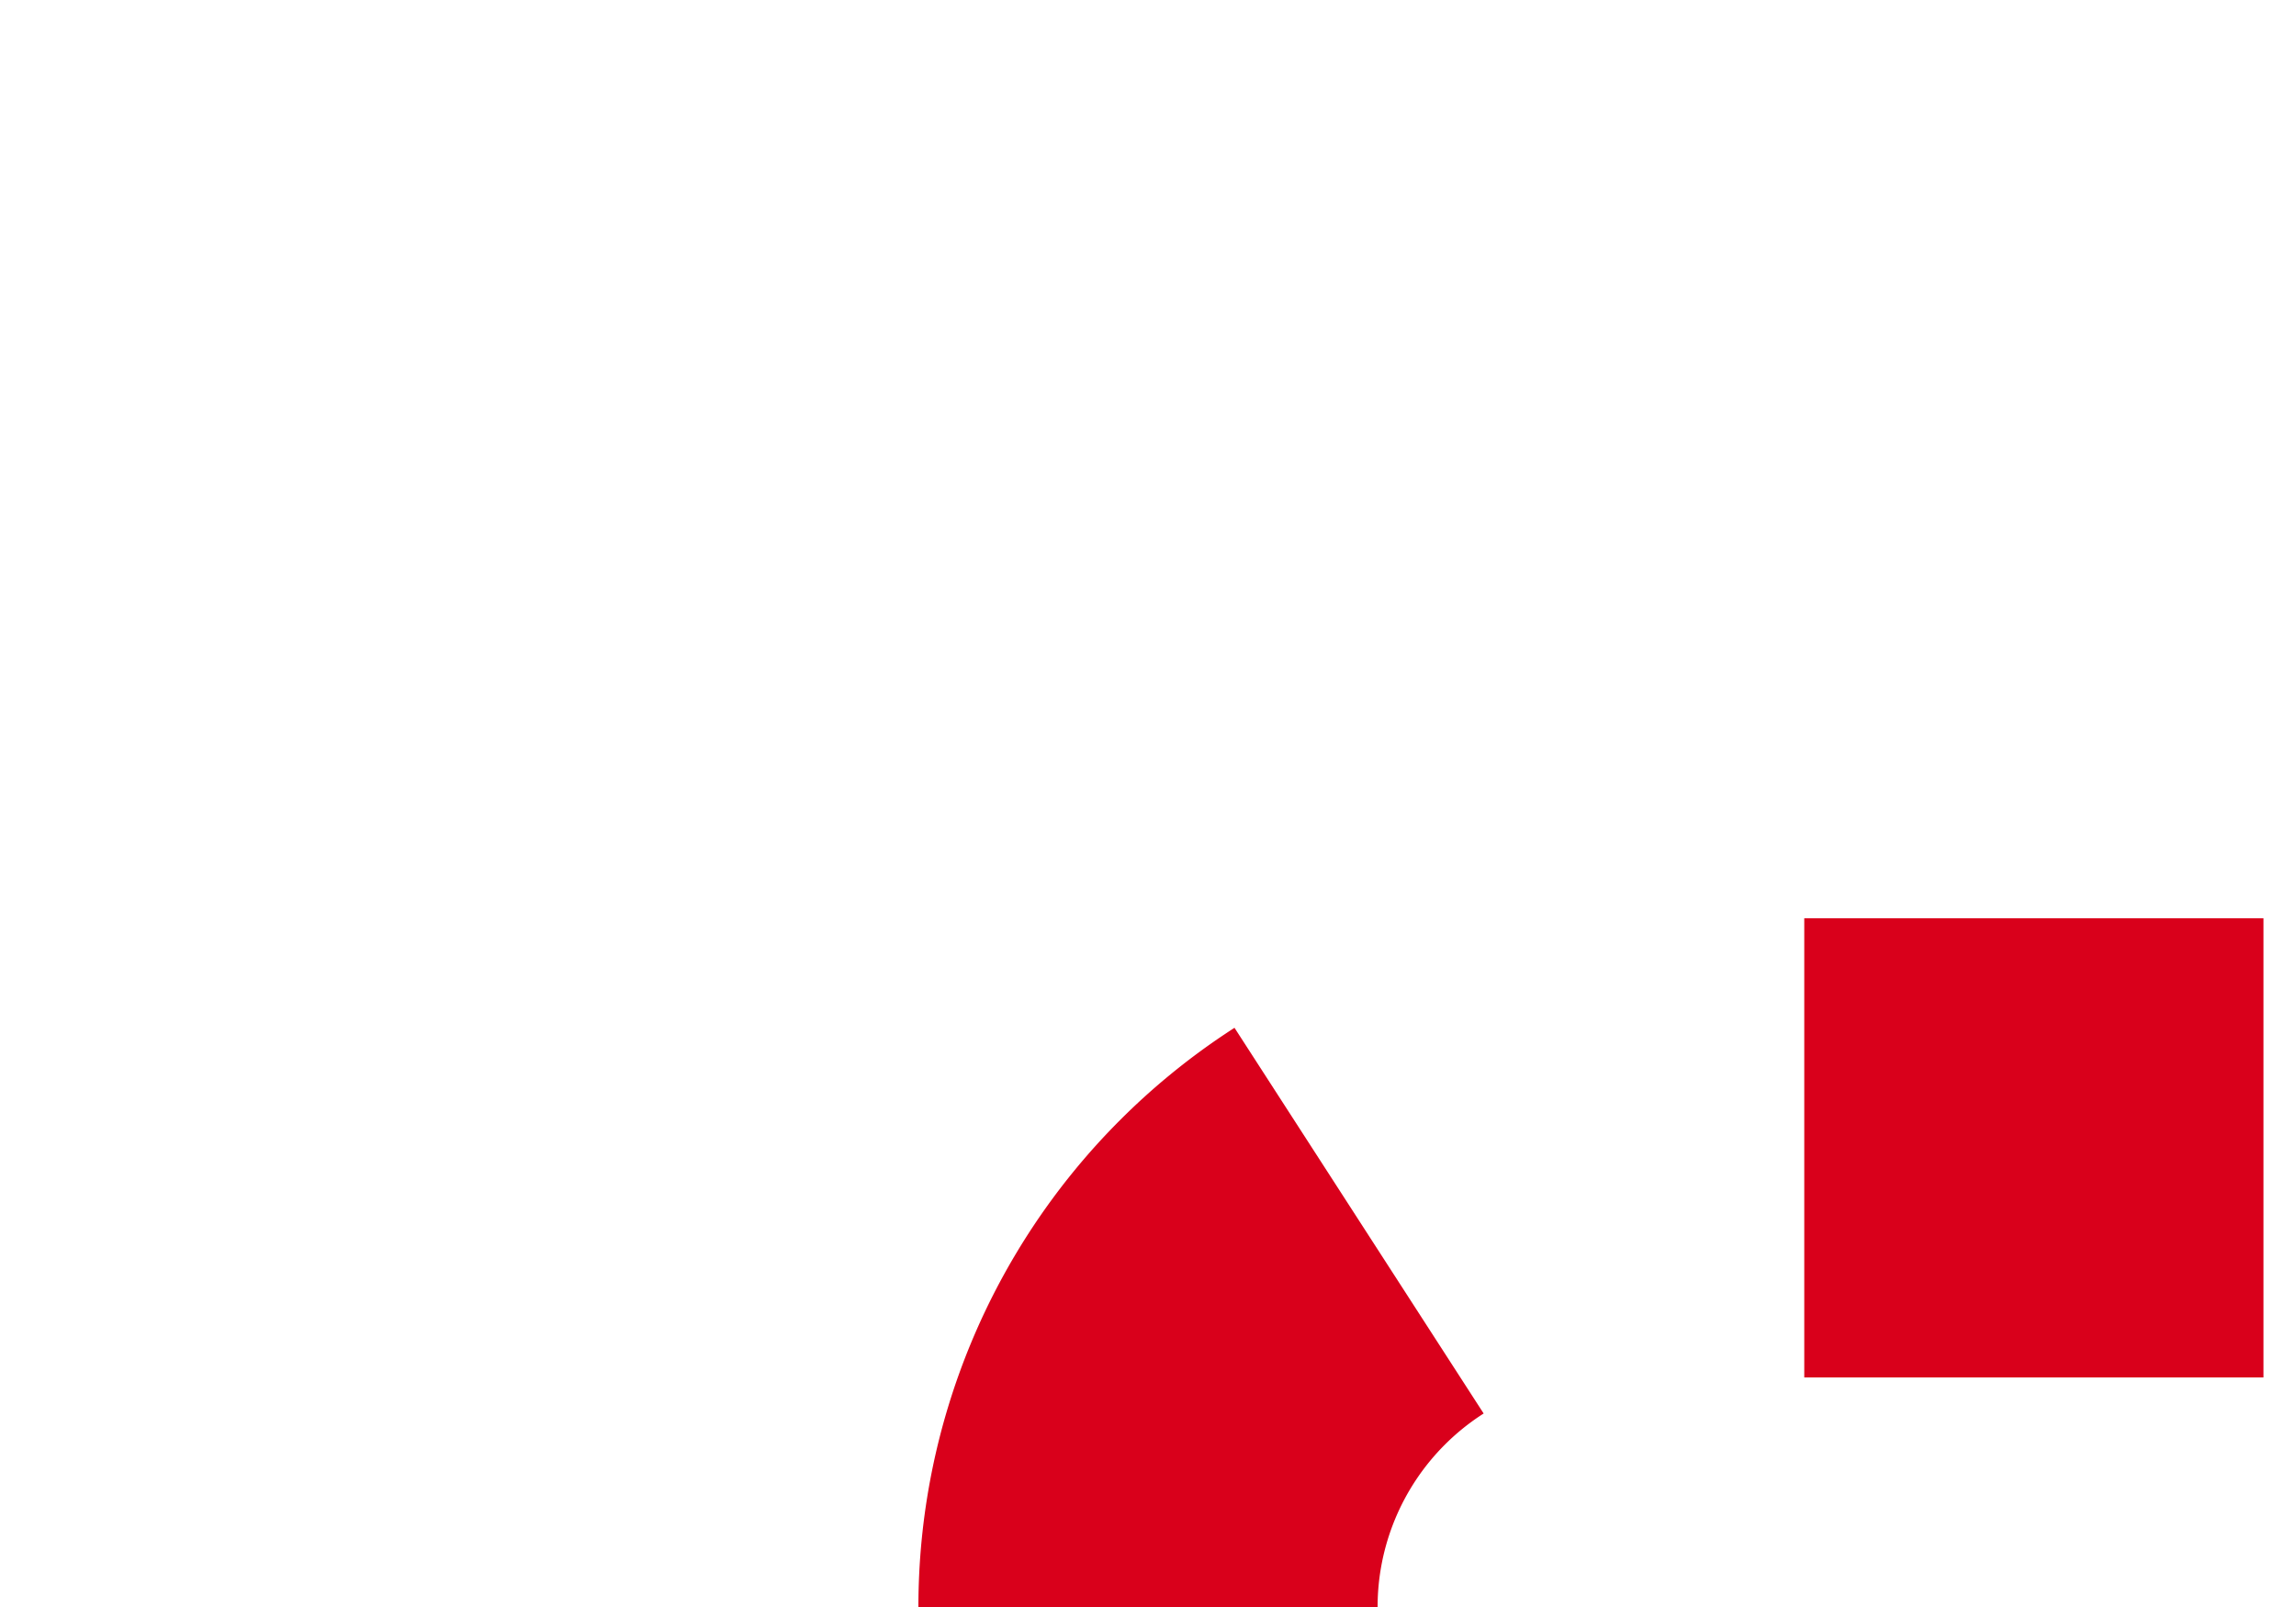 ﻿<?xml version="1.0" encoding="utf-8"?>
<svg version="1.1" xmlns:xlink="http://www.w3.org/1999/xlink" width="10px" height="7px" preserveAspectRatio="xMinYMid meet" viewBox="1442 277  10 5" xmlns="http://www.w3.org/2000/svg">
  <path d="M 1447 283  A 2 2 0 0 1 1449 281 L 1505 281  A 5 5 0 0 1 1510 286 L 1510 913  A 5 5 0 0 0 1515 918 L 1582 918  " stroke-width="2" stroke-dasharray="2,2" stroke="#d9001b" fill="none" />
  <path d="M 1581 925.6  L 1588 918  L 1581 910.4  L 1581 925.6  Z " fill-rule="nonzero" fill="#d9001b" stroke="none" />
</svg>
